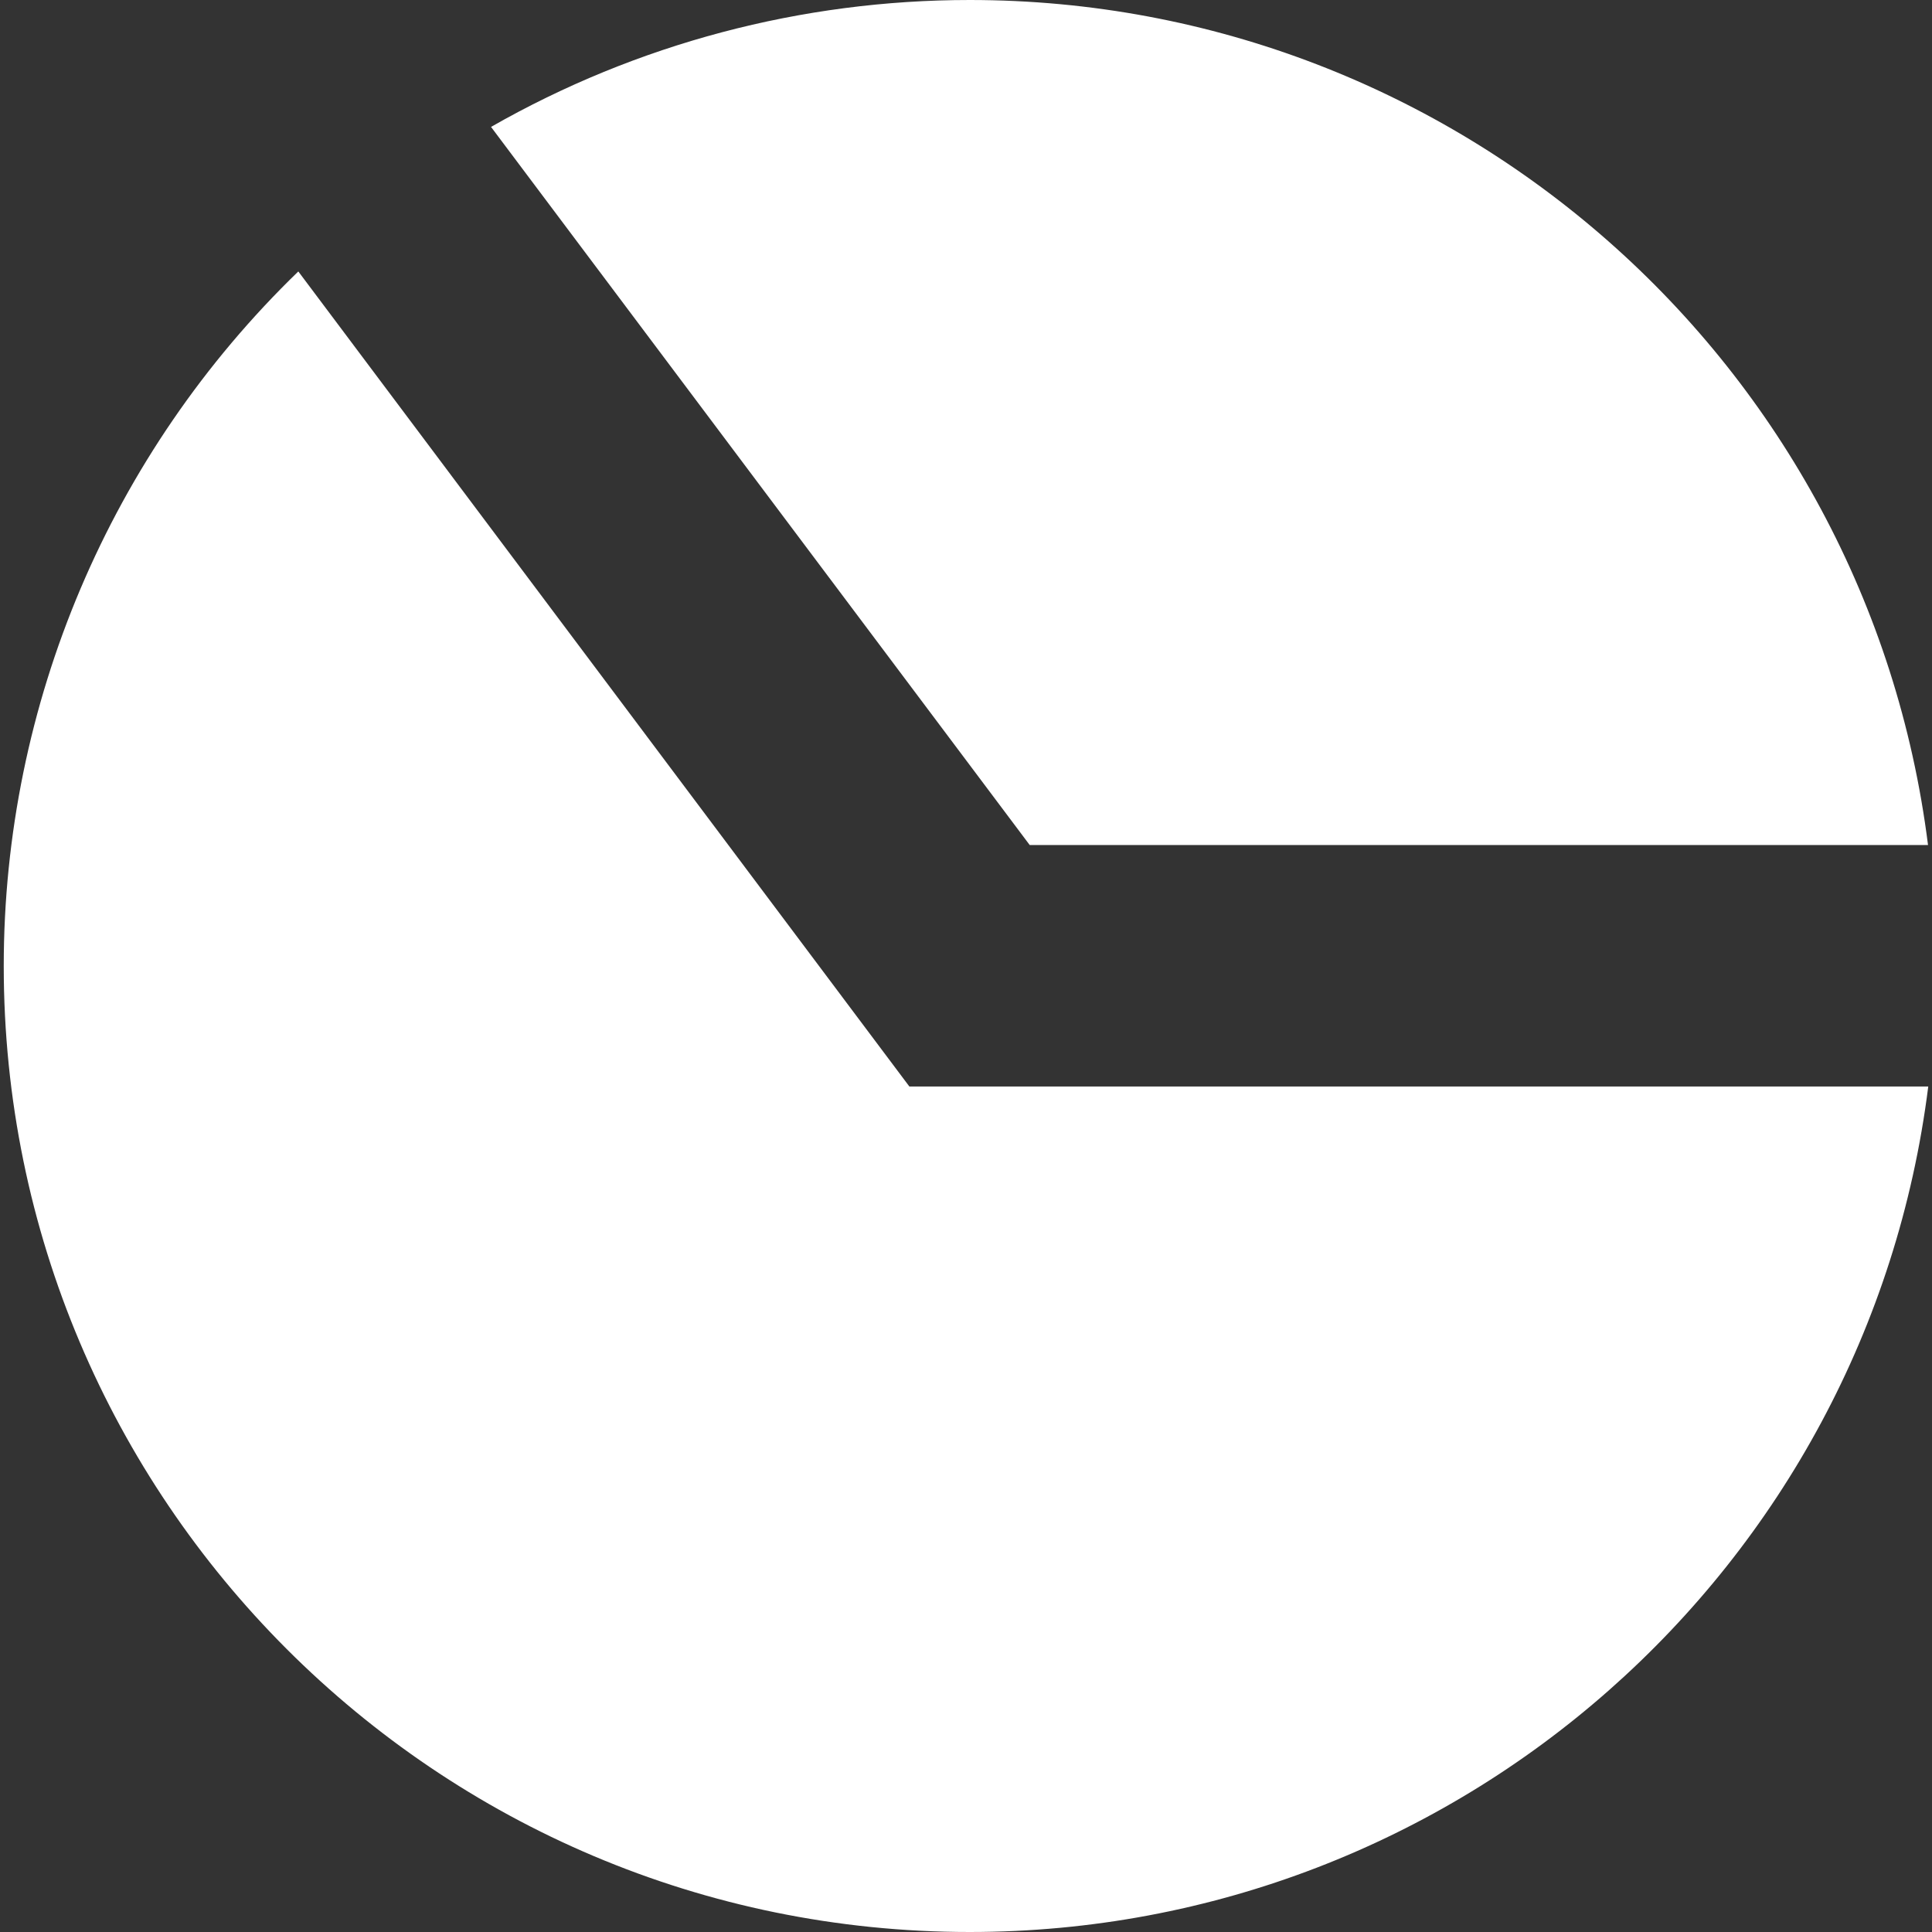 <?xml version="1.0" encoding="UTF-8"?>
<svg xmlns="http://www.w3.org/2000/svg" xmlns:xlink="http://www.w3.org/1999/xlink" width="32" height="32" viewBox="0 0 32 32" version="1.1">
<rect x="0" y="0" width="32" height="32" fill="#333333" stroke="none"/>
<g id="surface1">
<path style=" stroke:none;fill-rule:evenodd;fill:rgb(100%,100%,100%);fill-opacity:1;" d="M 16.062 0 C 13.281 0 10.547 0.723 8.133 2.102 L 17.055 13.996 L 31.934 13.996 C 30.926 6 24.125 0 16.062 0 Z M 4.941 4.496 C 1.824 7.512 0.062 11.664 0.062 16 C 0.062 24.836 7.227 32 16.062 32 C 24.129 32 30.93 25.996 31.938 17.996 L 15.062 17.996 Z M 4.941 4.496 "/>
</g>
</svg>
